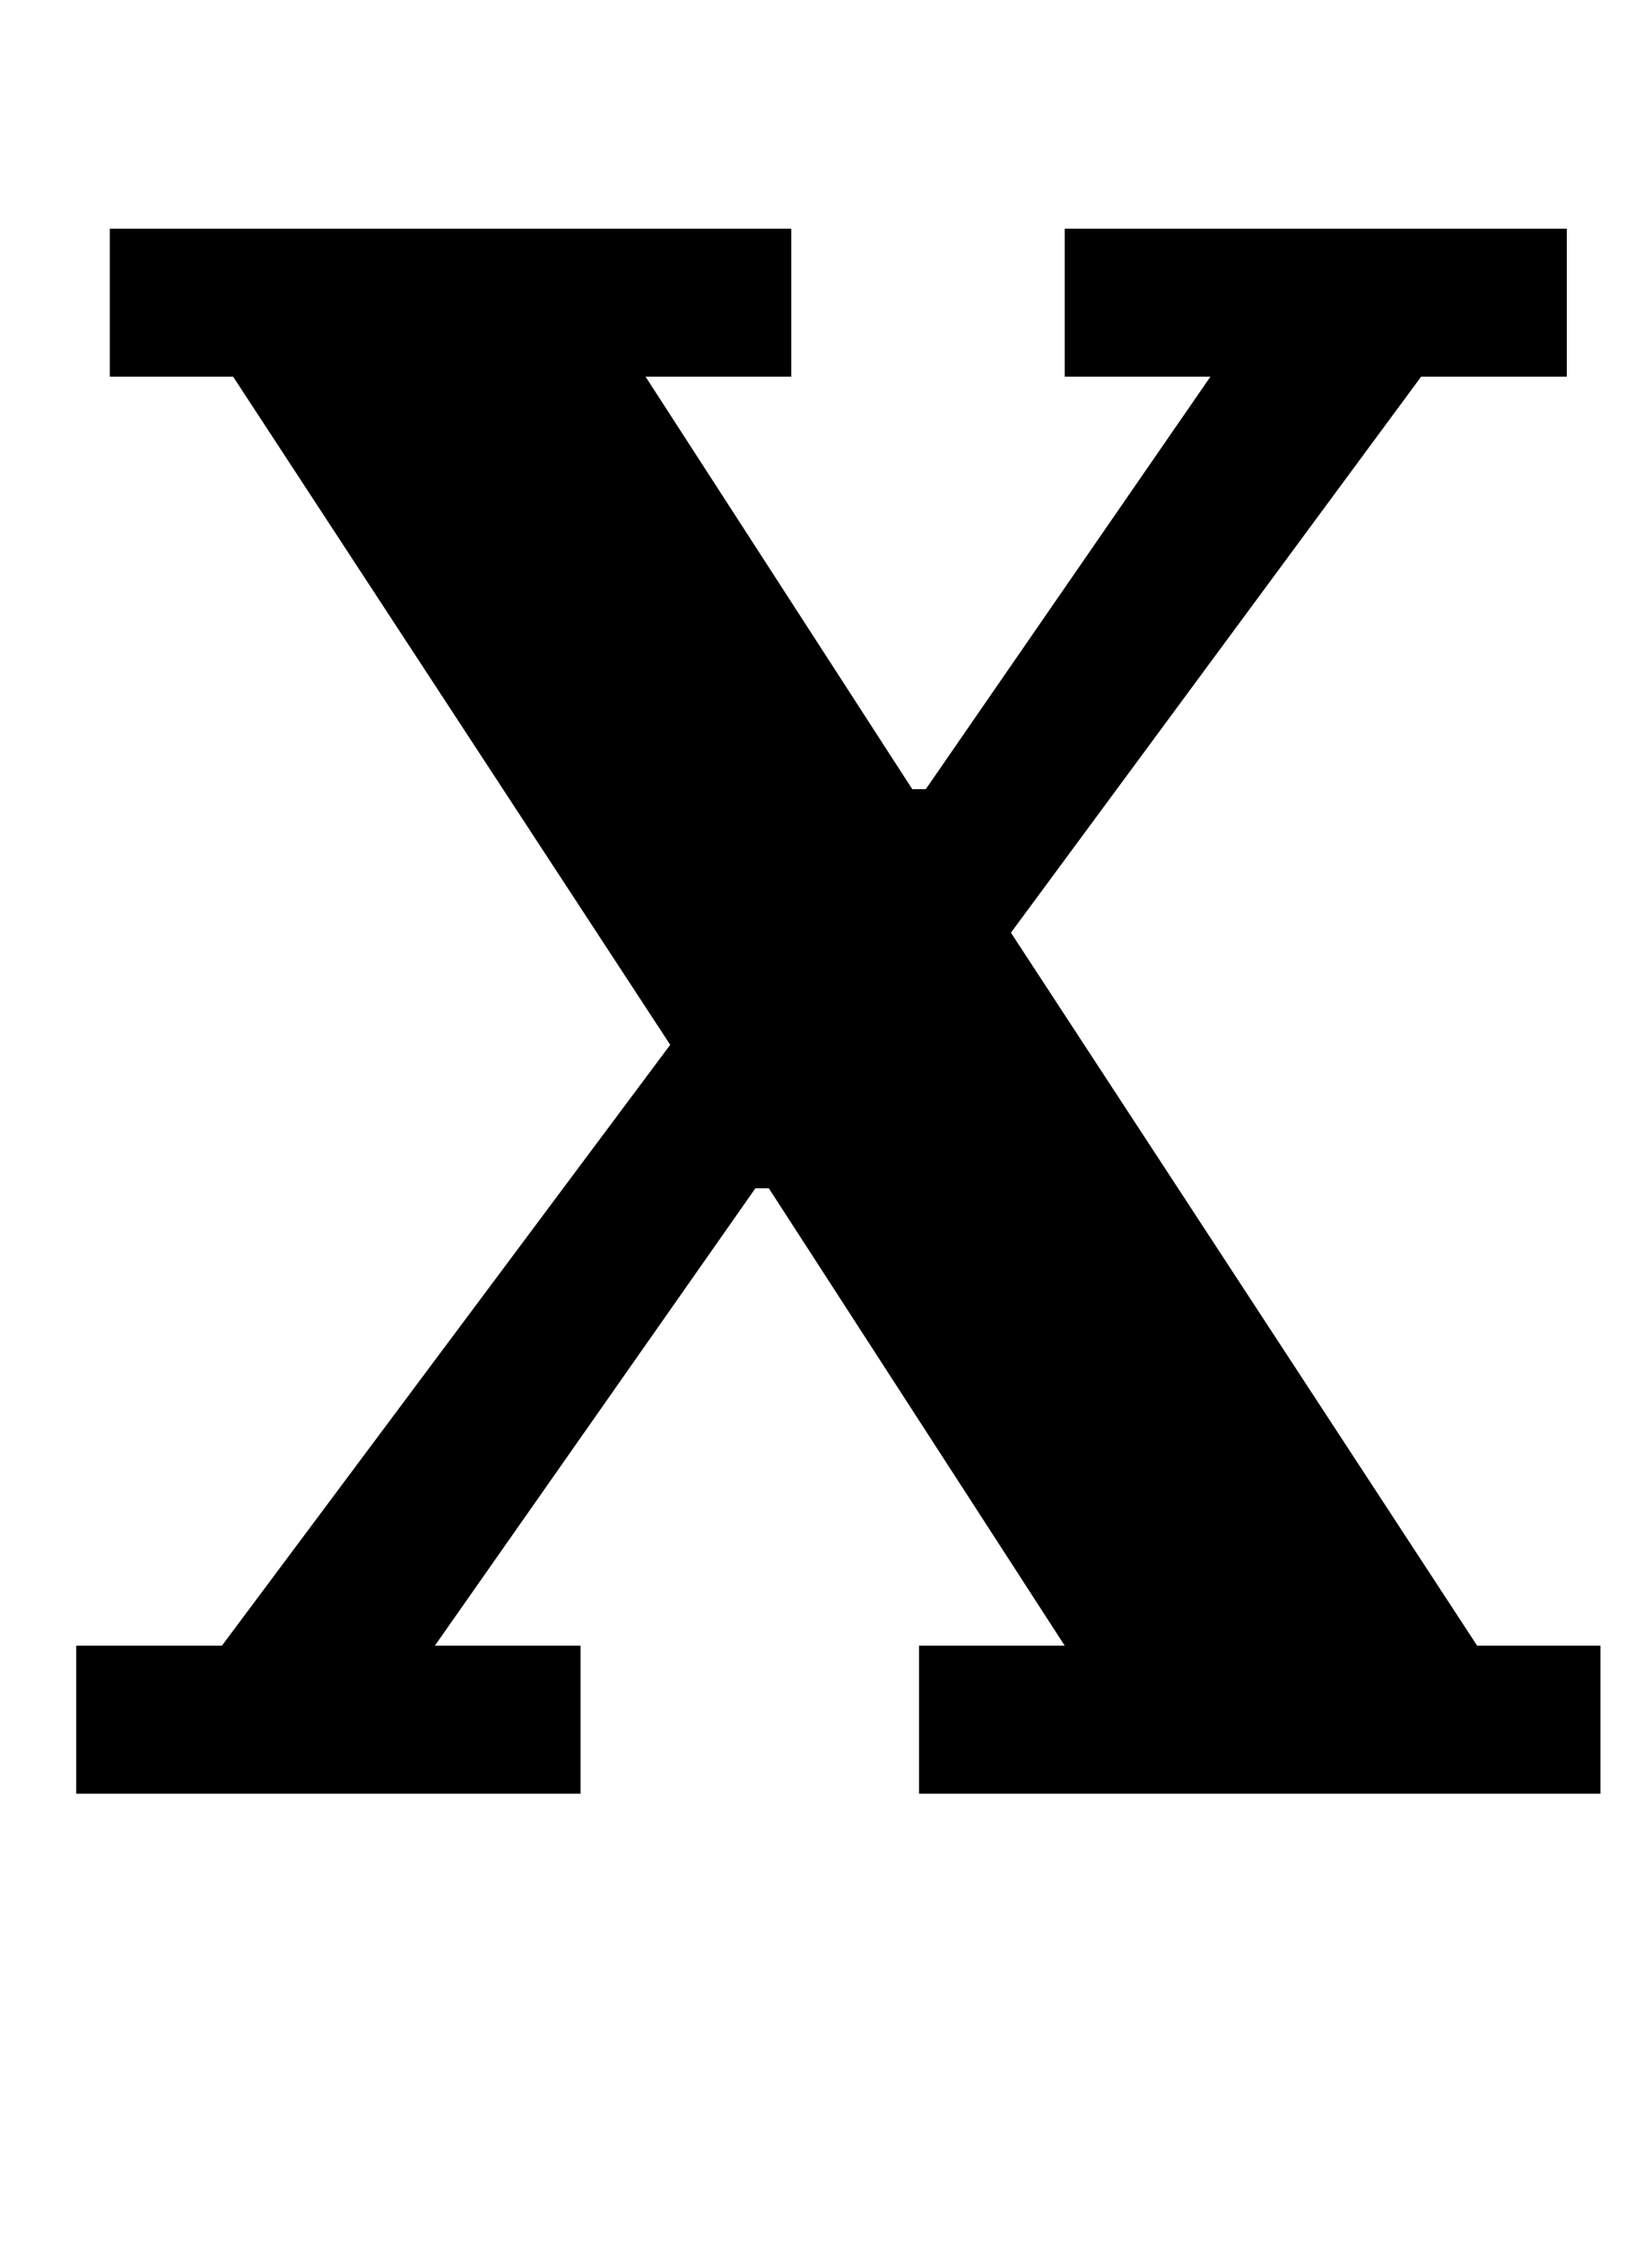 <?xml version="1.0" standalone="no"?>
<!DOCTYPE svg PUBLIC "-//W3C//DTD SVG 1.1//EN" "http://www.w3.org/Graphics/SVG/1.1/DTD/svg11.dtd" >
<svg xmlns="http://www.w3.org/2000/svg" xmlns:xlink="http://www.w3.org/1999/xlink" version="1.1" viewBox="-10 0 737 1000">
  <g transform="matrix(1 0 0 -1 0 800)">
   <path fill="currentColor"
d="M24 66h65l200 268l-195 298h-55v66h304v-66h-65l119 -184h6l127 184h-65v66h224v-66h-65l-183 -248l208 -318h55v-66h-304v66h65l-132 204h-6l-143 -204h65v-66h-225v66z" />
  </g>

</svg>
